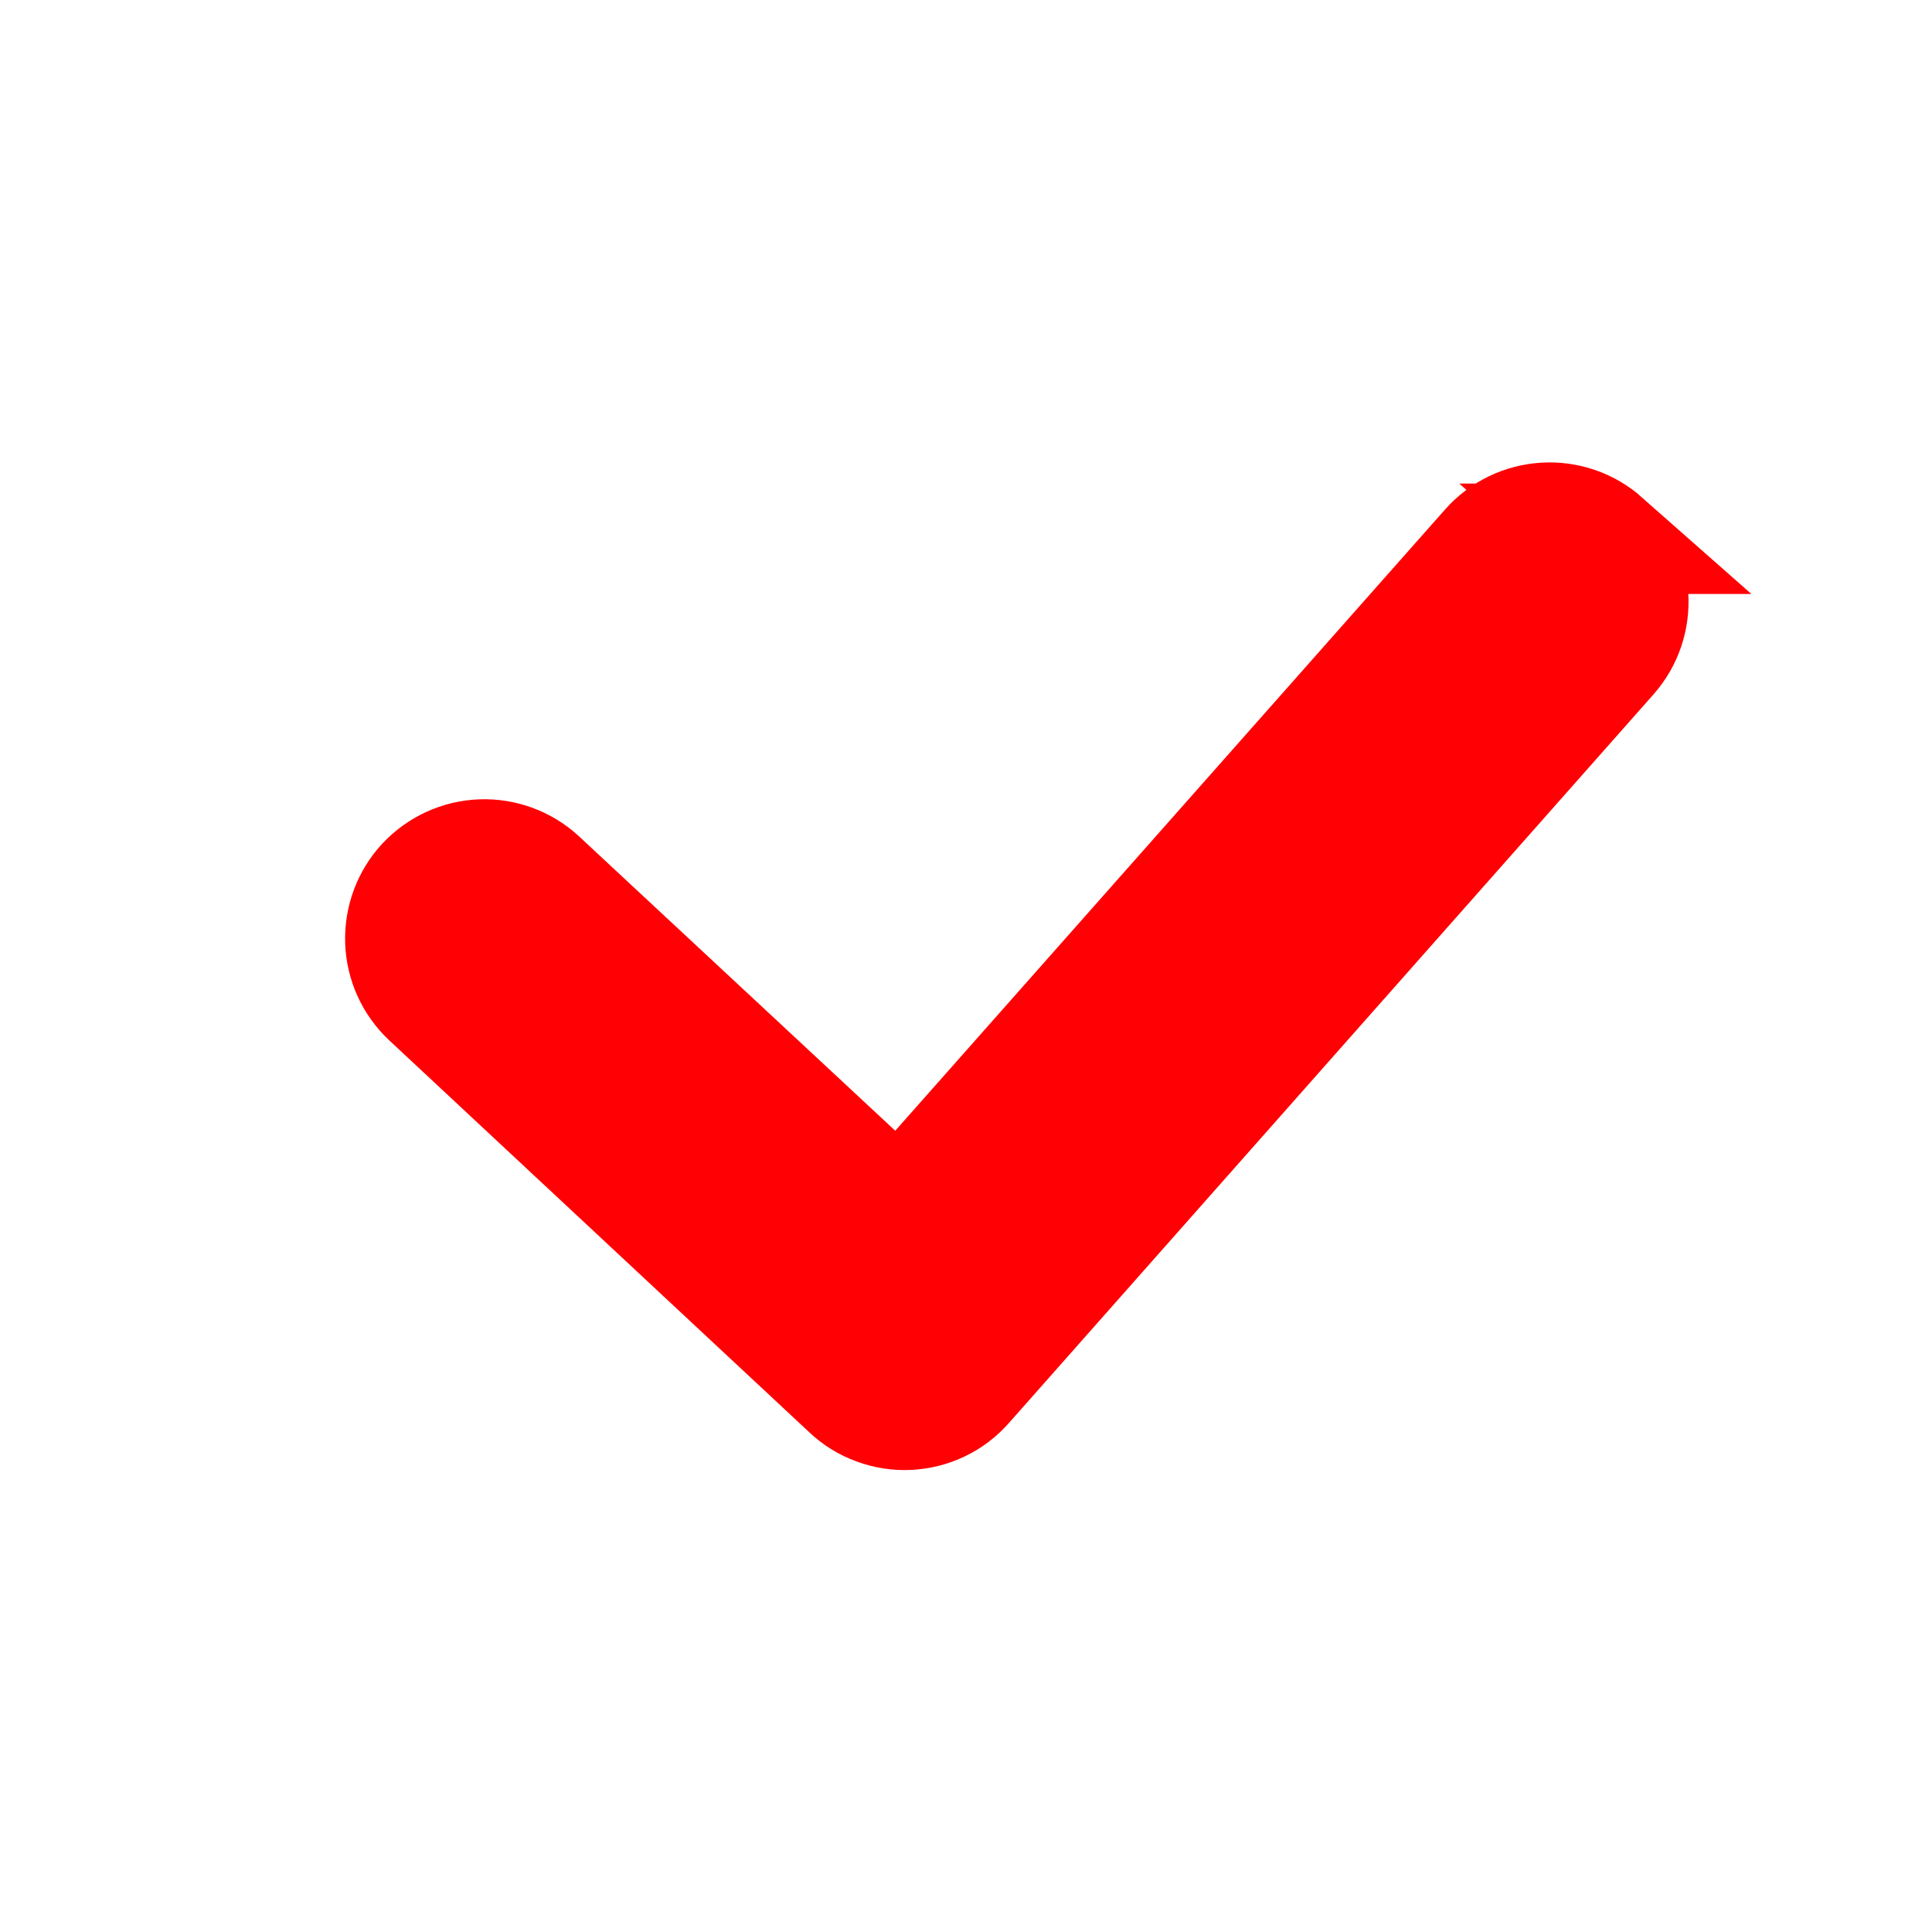 <svg width="14" height="14" viewBox="0 0 14 14" fill="none" xmlns="http://www.w3.org/2000/svg">
<path fill-rule="evenodd" clip-rule="evenodd" d="M11.63 3.904C11.882 4.127 11.906 4.512 11.683 4.766L7.011 10.047C6.957 10.108 6.892 10.158 6.818 10.193C6.745 10.228 6.665 10.248 6.584 10.252C6.502 10.256 6.421 10.243 6.345 10.215C6.268 10.187 6.198 10.144 6.139 10.088L3.092 7.245C2.975 7.134 2.906 6.982 2.901 6.821C2.896 6.66 2.954 6.503 3.064 6.385C3.174 6.268 3.326 6.198 3.487 6.192C3.648 6.186 3.805 6.244 3.923 6.353L6.515 8.766L10.772 3.956C10.825 3.896 10.89 3.847 10.962 3.812C11.034 3.777 11.112 3.757 11.192 3.752C11.272 3.747 11.352 3.758 11.428 3.784C11.504 3.81 11.574 3.851 11.634 3.904H11.63Z" fill="#FF0004" stroke="#FF0004" stroke-width="0.8"/>
</svg>

